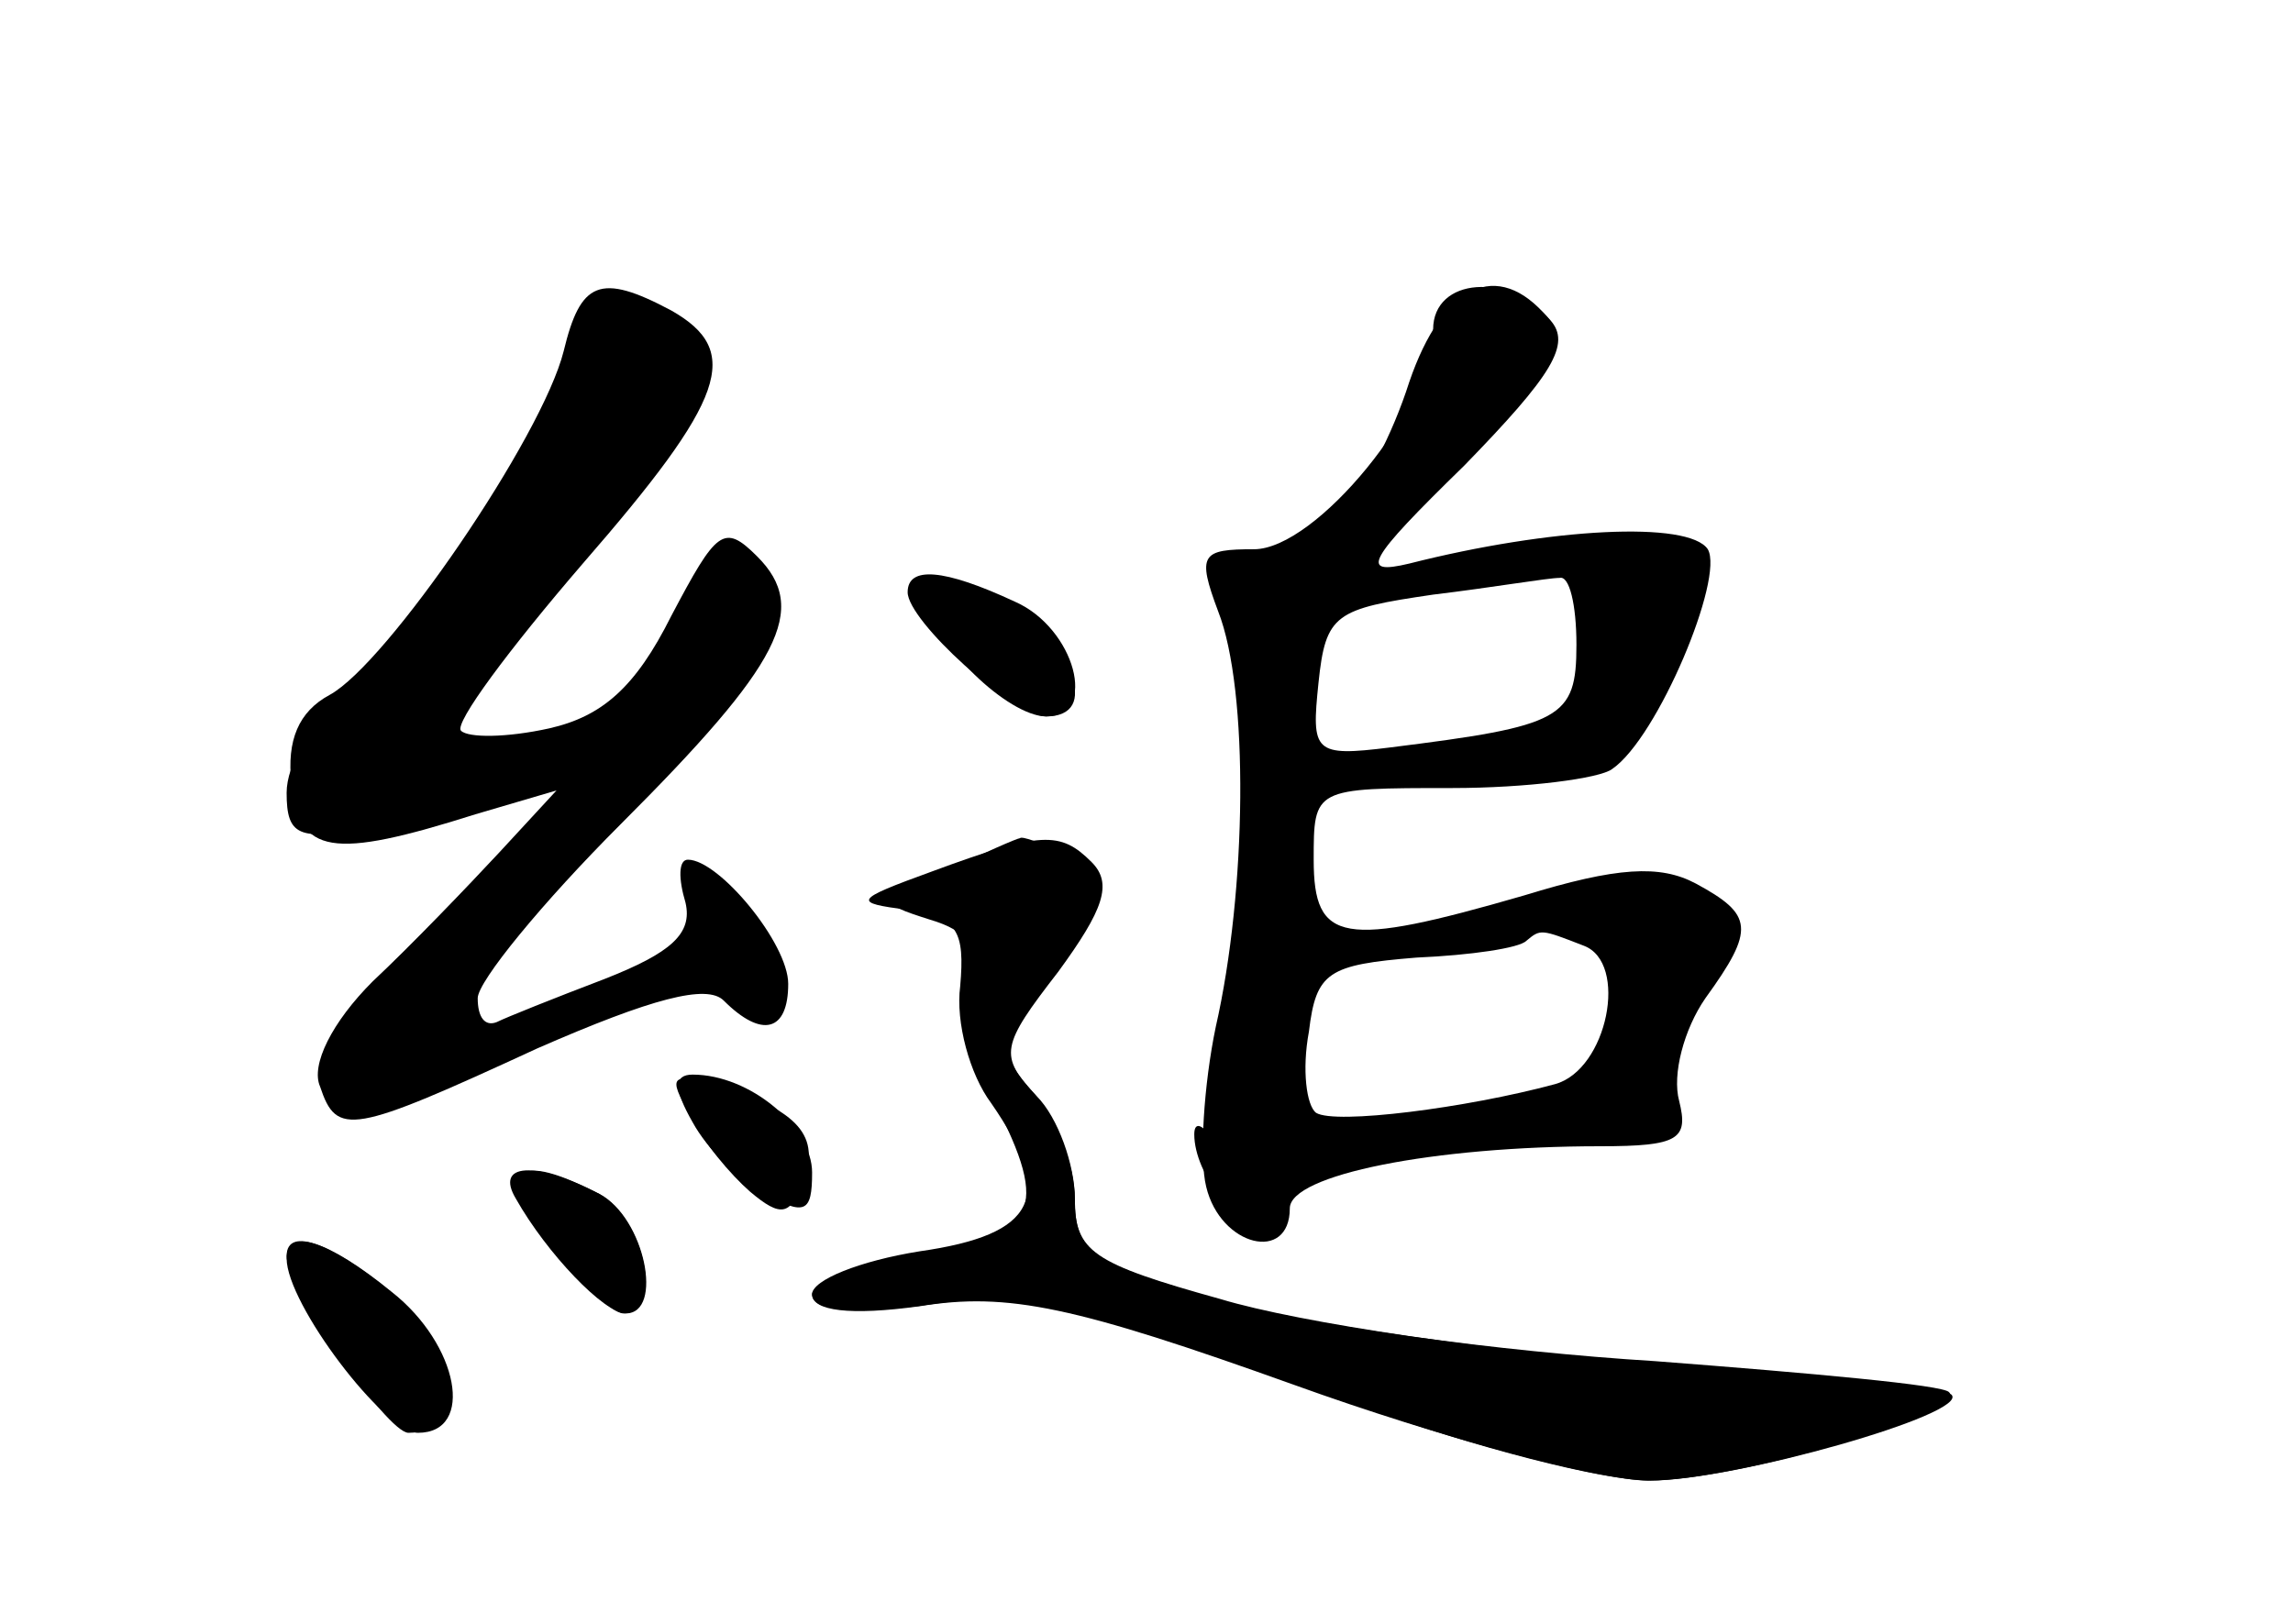 <?xml version="1.0" standalone="no"?>
<!DOCTYPE svg PUBLIC "-//W3C//DTD SVG 20010904//EN"
 "http://www.w3.org/TR/2001/REC-SVG-20010904/DTD/svg10.dtd">
<svg version="1.0" xmlns="http://www.w3.org/2000/svg"
 width="96pt" height="68pt" viewBox="0 0 96 68"
 preserveAspectRatio="xMidYMid meet">
<g transform="translate(0,68) scale(0.1,-0.1)" fill="#000000" stroke="none">
<g id="part-0" class="char-part">
  <path d="M236 533 c-9 -36 -74 -131 -98 -144 -13 -7 -18 -19 -16 -37 3 -30 17
-32 77 -13 l34 10 -24 -26 c-13 -14 -37 -39 -53 -54 -17 -17 -26 -35 -22 -44
7 -21 13 -20 91 16 48 21 71 27 78 20 16 -16 27 -13 27 7 0 17 -29 52 -42 52
-4 0 -4 -8 -1 -18 3 -13 -6 -21 -34 -32 -21 -8 -41 -16 -45 -18 -5 -2 -8 2 -8
10 0 7 27 40 60 73 67 67 79 90 57 112 -14 14 -17 11 -36 -25 -15 -30 -29 -42
-51 -47 -18 -4 -34 -4 -37 -1 -3 3 20 34 51 70 60 69 67 89 37 106 -30 16 -38
12 -45 -17z"/>
  <path d="M600 542 c0 -32 -49 -92 -75 -92 -22 0 -24 -2 -15 -26 13 -33 12
-117 -1 -174 -5 -24 -7 -55 -4 -67 6 -25 35 -32 35 -9 0 14 60 26 130 26 33 0
37 3 33 19 -3 11 2 30 11 43 21 29 20 35 -4 48 -15 8 -33 7 -72 -5 -76 -22
-88 -20 -88 15 0 30 0 30 58 30 31 0 62 4 67 8 19 13 47 80 40 92 -8 12 -66 9
-125 -6 -21 -5 -18 1 23 41 37 38 45 51 36 61 -17 20 -49 18 -49 -4z m60 -132
c0 -31 -6 -34 -78 -43 -32 -4 -33 -2 -30 27 3 29 7 31 48 37 25 3 48 7 53 7 4
1 7 -11 7 -28z m3 -126 c19 -7 10 -52 -12 -58 -37 -10 -92 -17 -100 -12 -4 3
-6 18 -3 34 3 25 8 28 45 31 23 1 43 4 46 7 6 5 6 5 24 -2z"/>
  <path d="M390 427 c0 -16 32 -47 48 -47 23 0 11 30 -18 45 -25 13 -30 13 -30
2z"/>
  <path d="M396 315 c-29 -12 -29 -13 -7 -20 17 -5 21 -12 17 -27 -3 -12 2 -34
10 -49 24 -46 18 -57 -31 -65 -25 -3 -45 -11 -45 -16 0 -7 17 -8 44 -5 47 7
59 4 186 -42 47 -17 101 -31 121 -31 35 0 134 28 126 36 -2 2 -58 8 -125 13
-66 5 -148 17 -181 27 -54 15 -61 20 -61 42 0 14 -8 34 -17 44 -15 17 -15 20
5 48 26 35 27 46 6 54 -9 3 -16 6 -17 5 -1 0 -15 -6 -31 -14z"/>
  <path d="M289 213 c5 -11 17 -25 25 -32 13 -11 17 -10 22 4 8 19 -2 30 -34 40
-21 6 -23 5 -13 -12z"/>
  <path d="M230 160 c12 -16 26 -30 31 -30 17 0 9 39 -10 50 -35 18 -43 11 -21
-20z"/>
  <path d="M120 154 c0 -13 42 -74 51 -74 24 0 21 34 -5 57 -26 22 -46 30 -46
17z"/>
</g>
<g id="part-1" class="char-part">
  <path d="M235 521 c-7 -34 -63 -116 -94 -137 -11 -8 -21 -24 -21 -36 0 -18 5
-20 33 -15 17 3 46 11 62 18 l30 12 -32 6 -32 6 59 70 c63 74 69 89 44 99 -30
12 -42 6 -49 -23z"/>
</g>
<g id="part-2" class="char-part">
  <path d="M290 210 c6 -11 19 -24 30 -30 17 -9 20 -8 20 9 0 19 -26 41 -50 41
-8 0 -8 -6 0 -20z"/>
  <path d="M216 178 c13 -23 37 -48 46 -48 16 0 8 40 -11 50 -27 14 -44 13 -35
-2z"/>
  <path d="M120 153 c0 -19 41 -73 55 -73 24 0 17 37 -11 59 -27 22 -44 27 -44
14z"/>
</g>
<g id="part-3" class="char-part">
  <path d="M380 432 c0 -12 44 -52 58 -52 22 0 12 37 -13 48 -30 14 -45 15 -45
4z"/>
  <path d="M390 315 c-33 -12 -33 -13 -10 -16 21 -3 24 -9 22 -32 -2 -15 4 -37
13 -49 27 -39 19 -55 -30 -62 -25 -4 -45 -12 -45 -18 0 -7 16 -9 45 -5 37 6
65 0 157 -33 61 -22 128 -40 148 -40 38 0 135 29 126 37 -2 3 -58 8 -123 13
-65 4 -146 15 -180 25 -56 16 -63 20 -63 43 0 14 -7 34 -16 43 -16 17 -15 21
9 52 19 26 23 37 14 46 -13 13 -21 13 -67 -4z"/>
</g>
<g id="part-4" class="char-part">
  <path d="M590 520 c-7 -22 -19 -45 -27 -51 -7 -6 -10 -16 -7 -21 4 -5 28 12
55 38 37 37 46 51 37 61 -21 25 -44 14 -58 -27z"/>
</g>
<g id="part-5" class="char-part">
  <path d="M650 300 c-12 -8 -11 -10 6 -10 23 0 41 -29 26 -39 -5 -3 -12 -16
-16 -28 -6 -18 -3 -22 12 -20 12 1 18 6 15 15 -3 7 4 26 15 41 15 21 18 31 9
40 -13 13 -47 14 -67 1z"/>
  <path d="M530 280 c-9 -6 -14 -24 -14 -51 1 -26 -2 -36 -7 -28 -5 8 -9 10 -9
4 0 -17 19 -40 26 -32 7 6 24 108 20 114 -1 1 -8 -2 -16 -7z"/>
  <path d="M600 210 c-22 -7 -20 -8 12 -7 20 0 34 5 32 9 -6 9 -10 9 -44 -2z"/>
</g>
</g>
</svg>